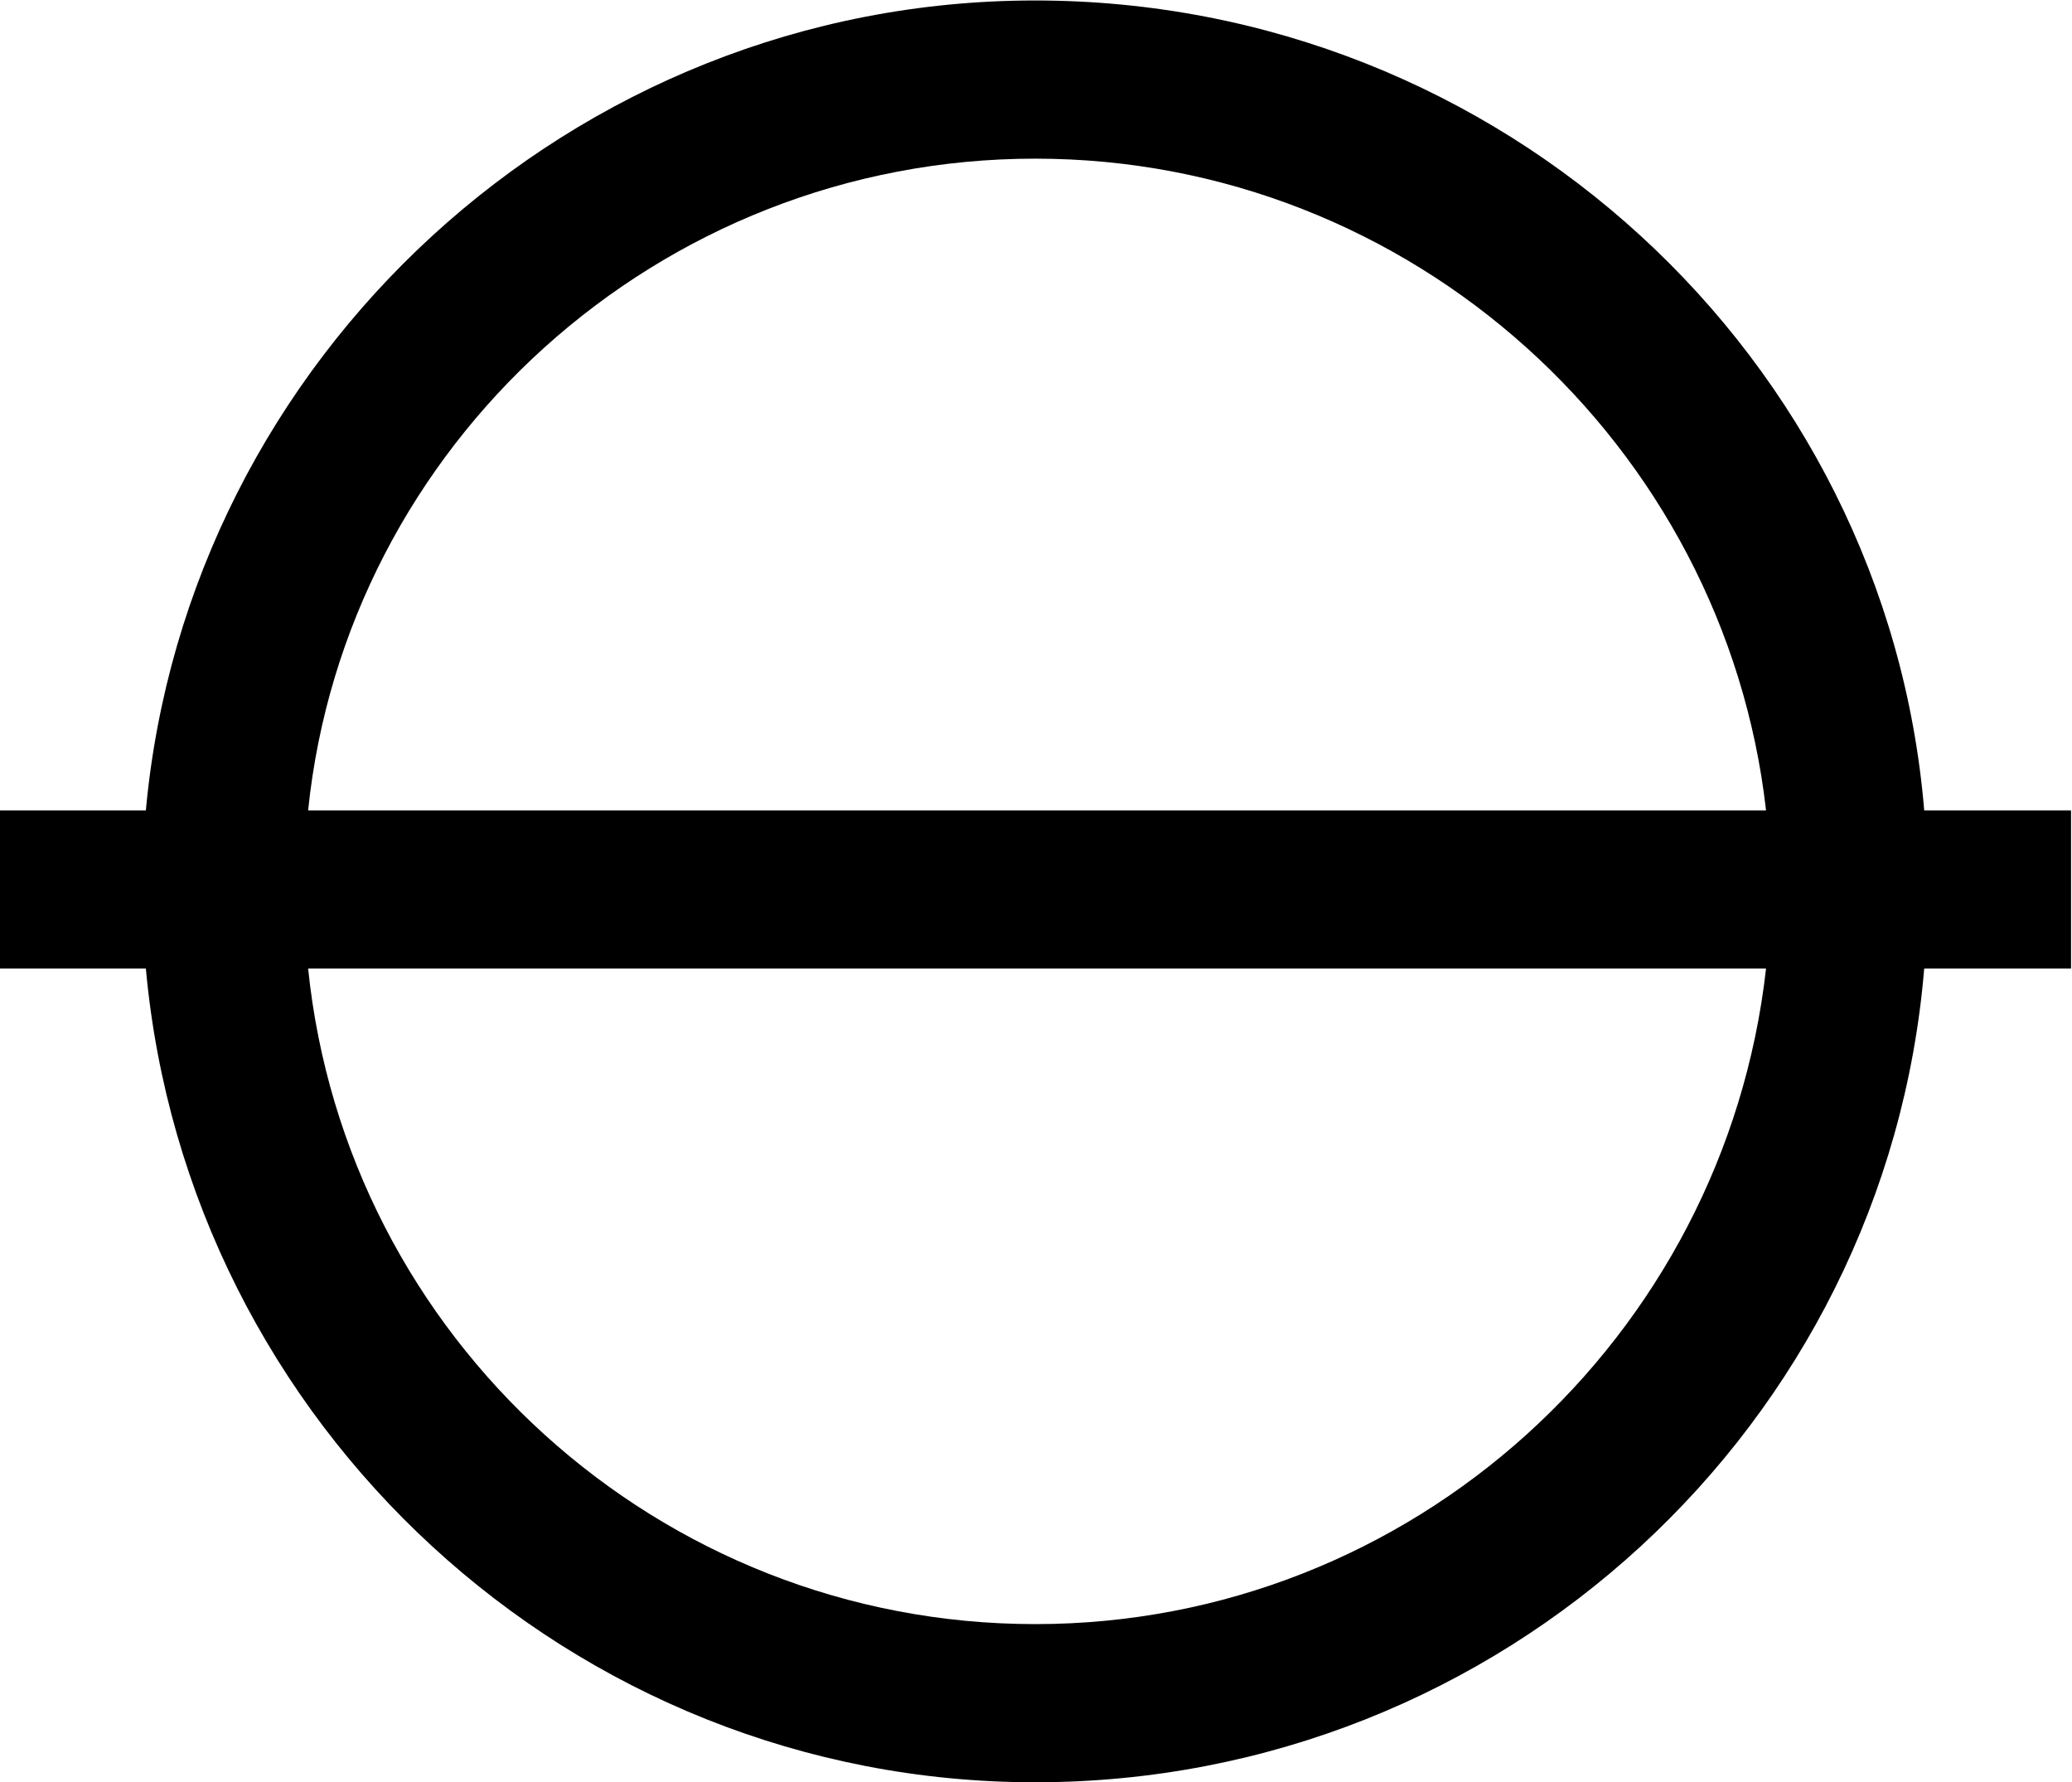 <?xml version="1.0" encoding="UTF-8"?>
<svg fill="#000000" version="1.1" viewBox="0 0 8.594 7.391" xmlns="http://www.w3.org/2000/svg" xmlns:xlink="http://www.w3.org/1999/xlink">
<defs>
<g id="a">
<path d="m8.828-2.188v-0.656h-0.609c-0.156-1.875-1.75-3.359-3.688-3.359-1.922 0-3.516 1.484-3.688 3.359h-0.609v0.656h0.609c0.172 1.891 1.766 3.375 3.688 3.375 1.938 0 3.531-1.484 3.688-3.375zm-7.312-0.656c0.156-1.516 1.453-2.703 3.016-2.703s2.859 1.188 3.031 2.703zm6.047 0.656c-0.172 1.531-1.469 2.719-3.031 2.719s-2.859-1.188-3.016-2.719z"/>
</g>
</defs>
<g transform="translate(-148.95 -128.56)">
<use x="148.712" y="134.765" xlink:href="#a"/>
</g>
</svg>
